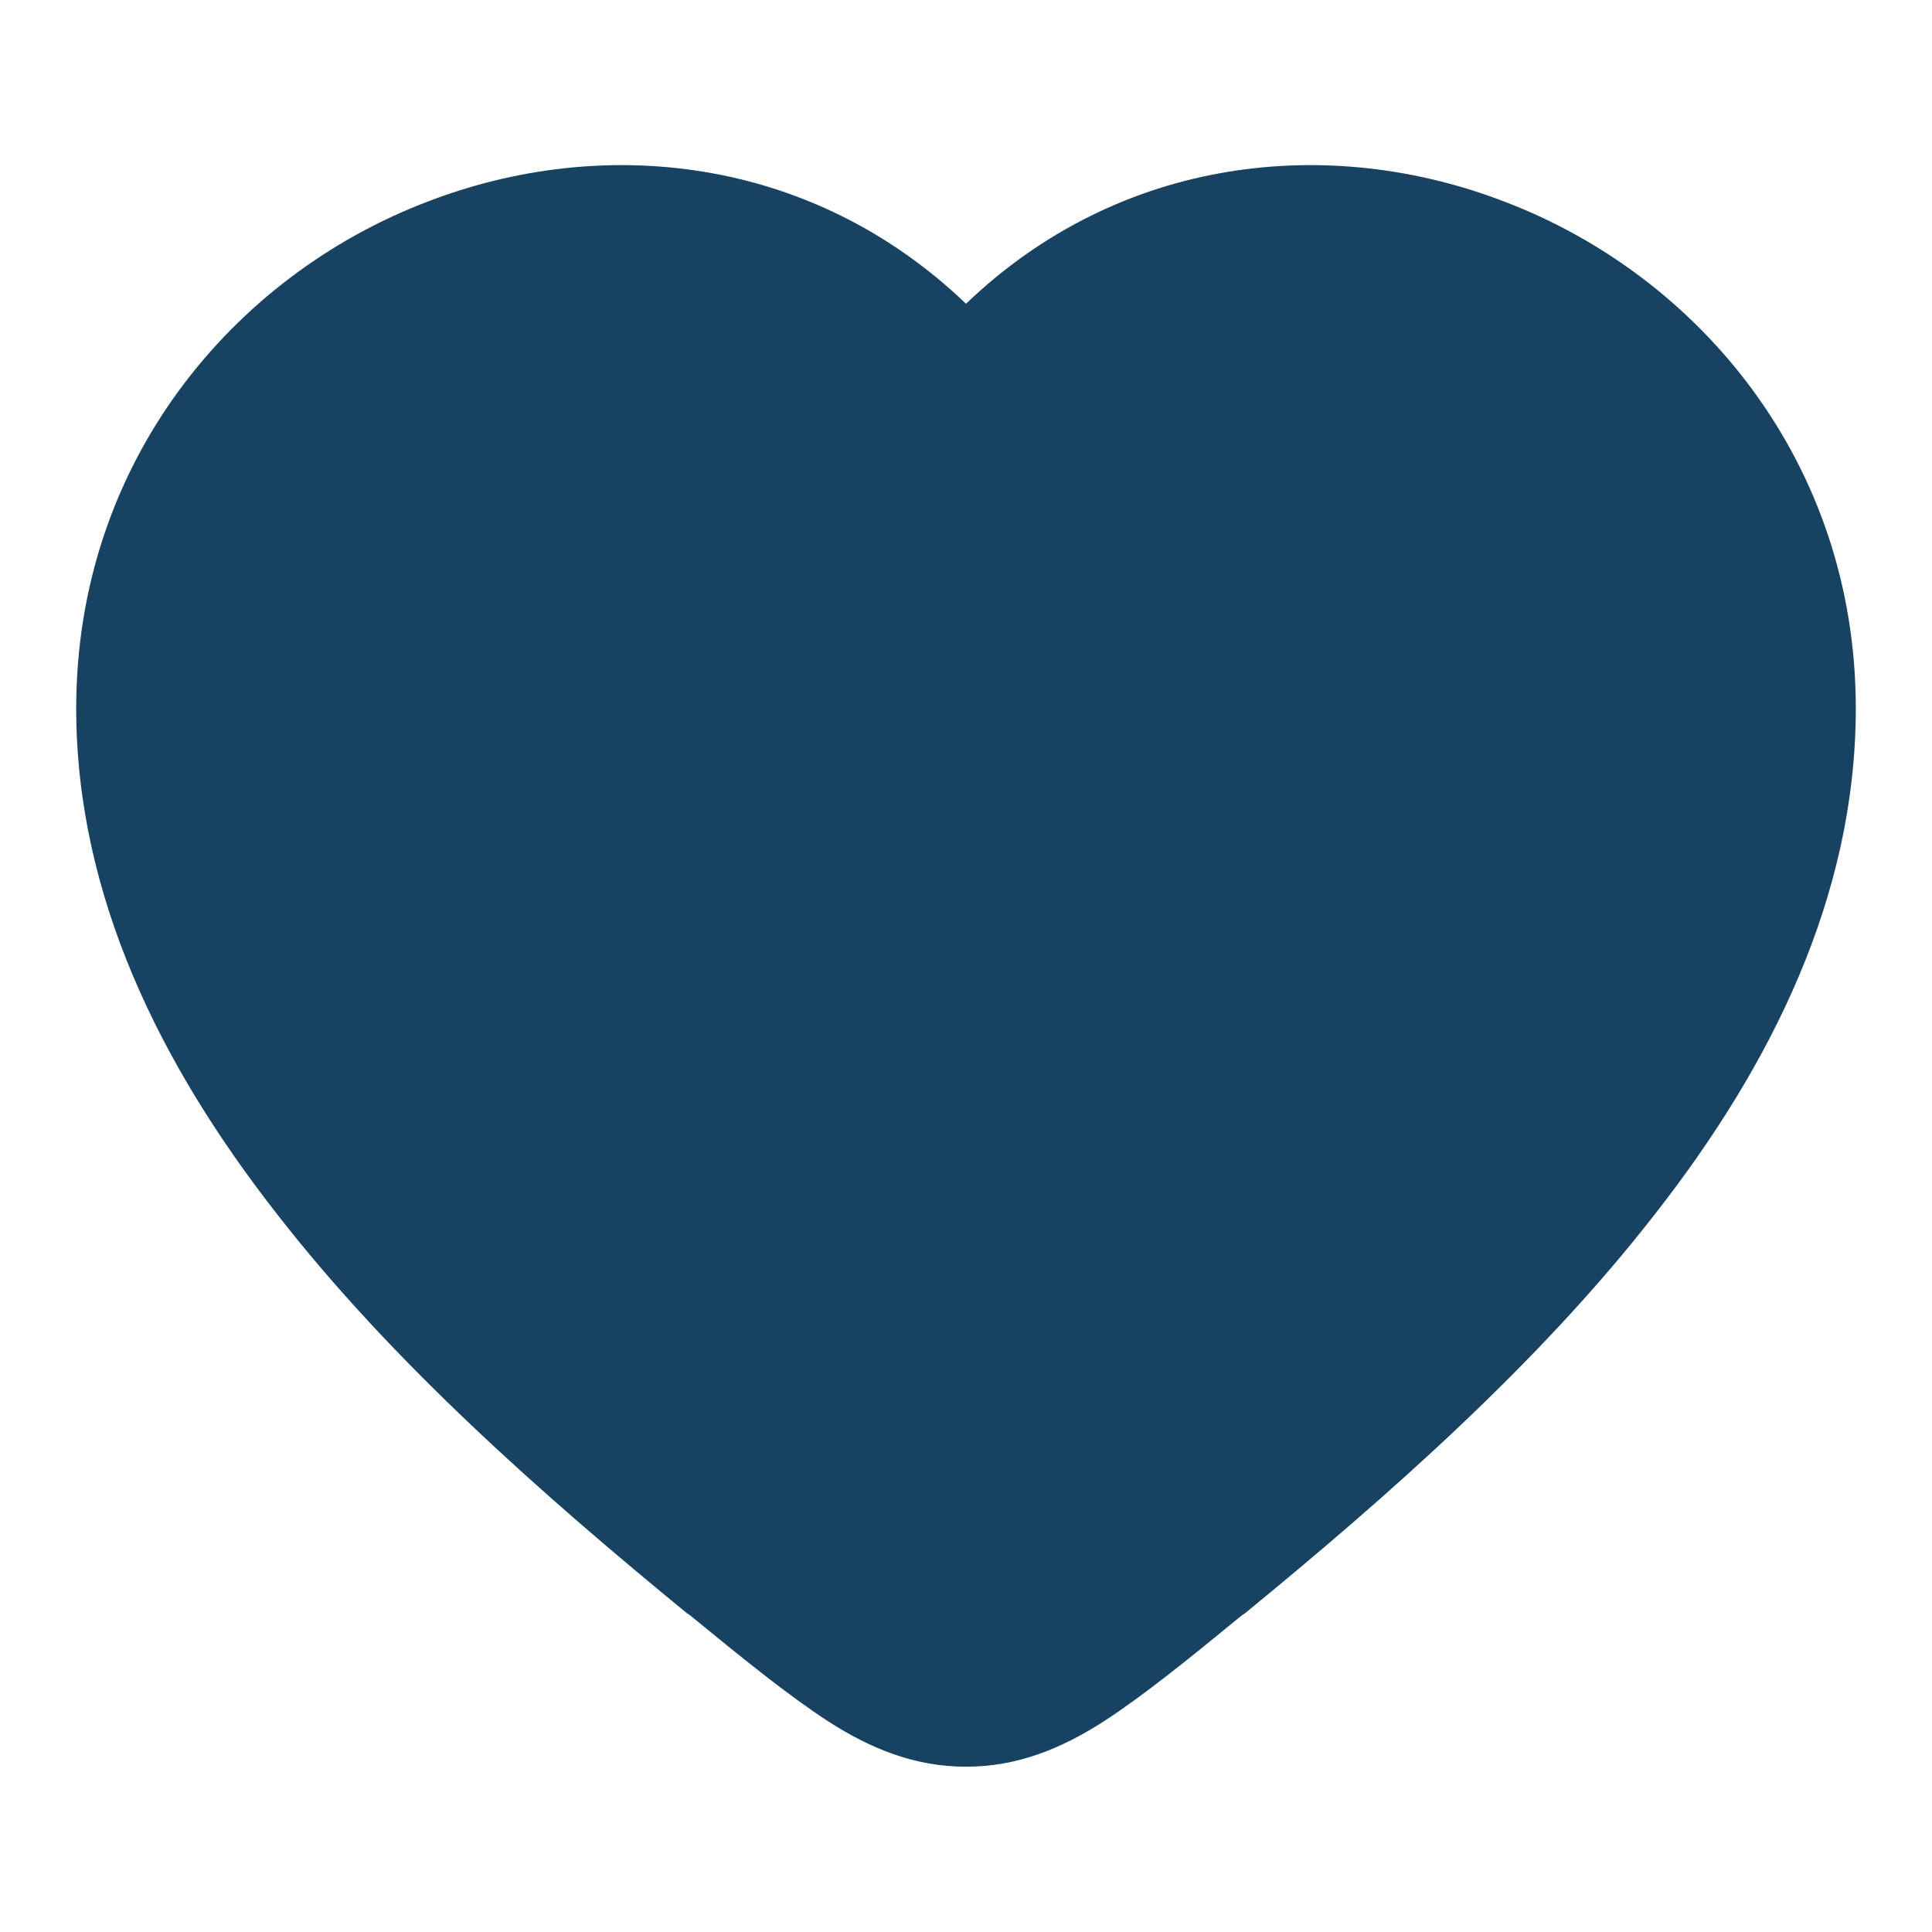 <?xml version="1.0"?>
<svg width="18" height="18" xmlns="http://www.w3.org/2000/svg">
 <g class="layer">
  <title>Layer 1</title>
  <g id="heart">
   <path clip-rule="evenodd" d="m4.45,3.04c-1.37,0.52 -2.47,1.83 -2.47,3.56c0,1.37 0.62,2.69 1.61,3.95c0.99,1.27 2.31,2.44 3.63,3.52c0.54,0.44 0.89,0.73 1.19,0.92c0.29,0.18 0.45,0.22 0.59,0.22c0.14,0 0.3,-0.04 0.59,-0.22c0.3,-0.19 0.65,-0.48 1.19,-0.92c1.32,-1.08 2.64,-2.25 3.63,-3.52c0.99,-1.26 1.61,-2.58 1.61,-3.95c0,-1.73 -1.1,-3.04 -2.47,-3.56c-1.36,-0.53 -2.96,-0.27 -4.04,1.11c-0.12,0.16 -0.31,0.25 -0.51,0.25c-0.2,0 -0.39,-0.09 -0.51,-0.25c-1.08,-1.38 -2.68,-1.64 -4.04,-1.11zm4.55,-0.21c-1.44,-1.38 -3.39,-1.58 -5.02,-0.95c-1.81,0.69 -3.27,2.43 -3.27,4.72c0,1.75 0.79,3.33 1.87,4.71c1.08,1.39 2.49,2.63 3.82,3.72l0.03,0.02c0.5,0.41 0.92,0.75 1.29,0.99c0.39,0.25 0.8,0.42 1.28,0.42c0.48,0 0.89,-0.17 1.28,-0.42c0.37,-0.24 0.79,-0.58 1.29,-0.99l0.03,-0.02c1.33,-1.09 2.74,-2.33 3.82,-3.72c1.08,-1.38 1.87,-2.96 1.87,-4.71c0,-2.29 -1.46,-4.03 -3.27,-4.72c-1.63,-0.63 -3.58,-0.43 -5.02,0.95z" fill="#174261" fill-rule="evenodd" id="shape" transform="matrix(1 0 0 1 0 0)"/>
   <ellipse cx="6.37" cy="7.28" fill="#174261" id="svg_2" rx="4.46" ry="4.16" stroke="#174261" transform="matrix(1 0 0 1 0 0)"/>
   <ellipse cx="11.81" cy="7.32" fill="#174261" id="svg_3" rx="4.46" ry="4.16" stroke="#174261"/>
   <ellipse cx="8.89" cy="10.63" fill="#174261" id="svg_4" rx="4.46" ry="4.16" stroke="#174261" transform="matrix(1 0 0 1 0 0)"/>
  </g>
 </g>
</svg>